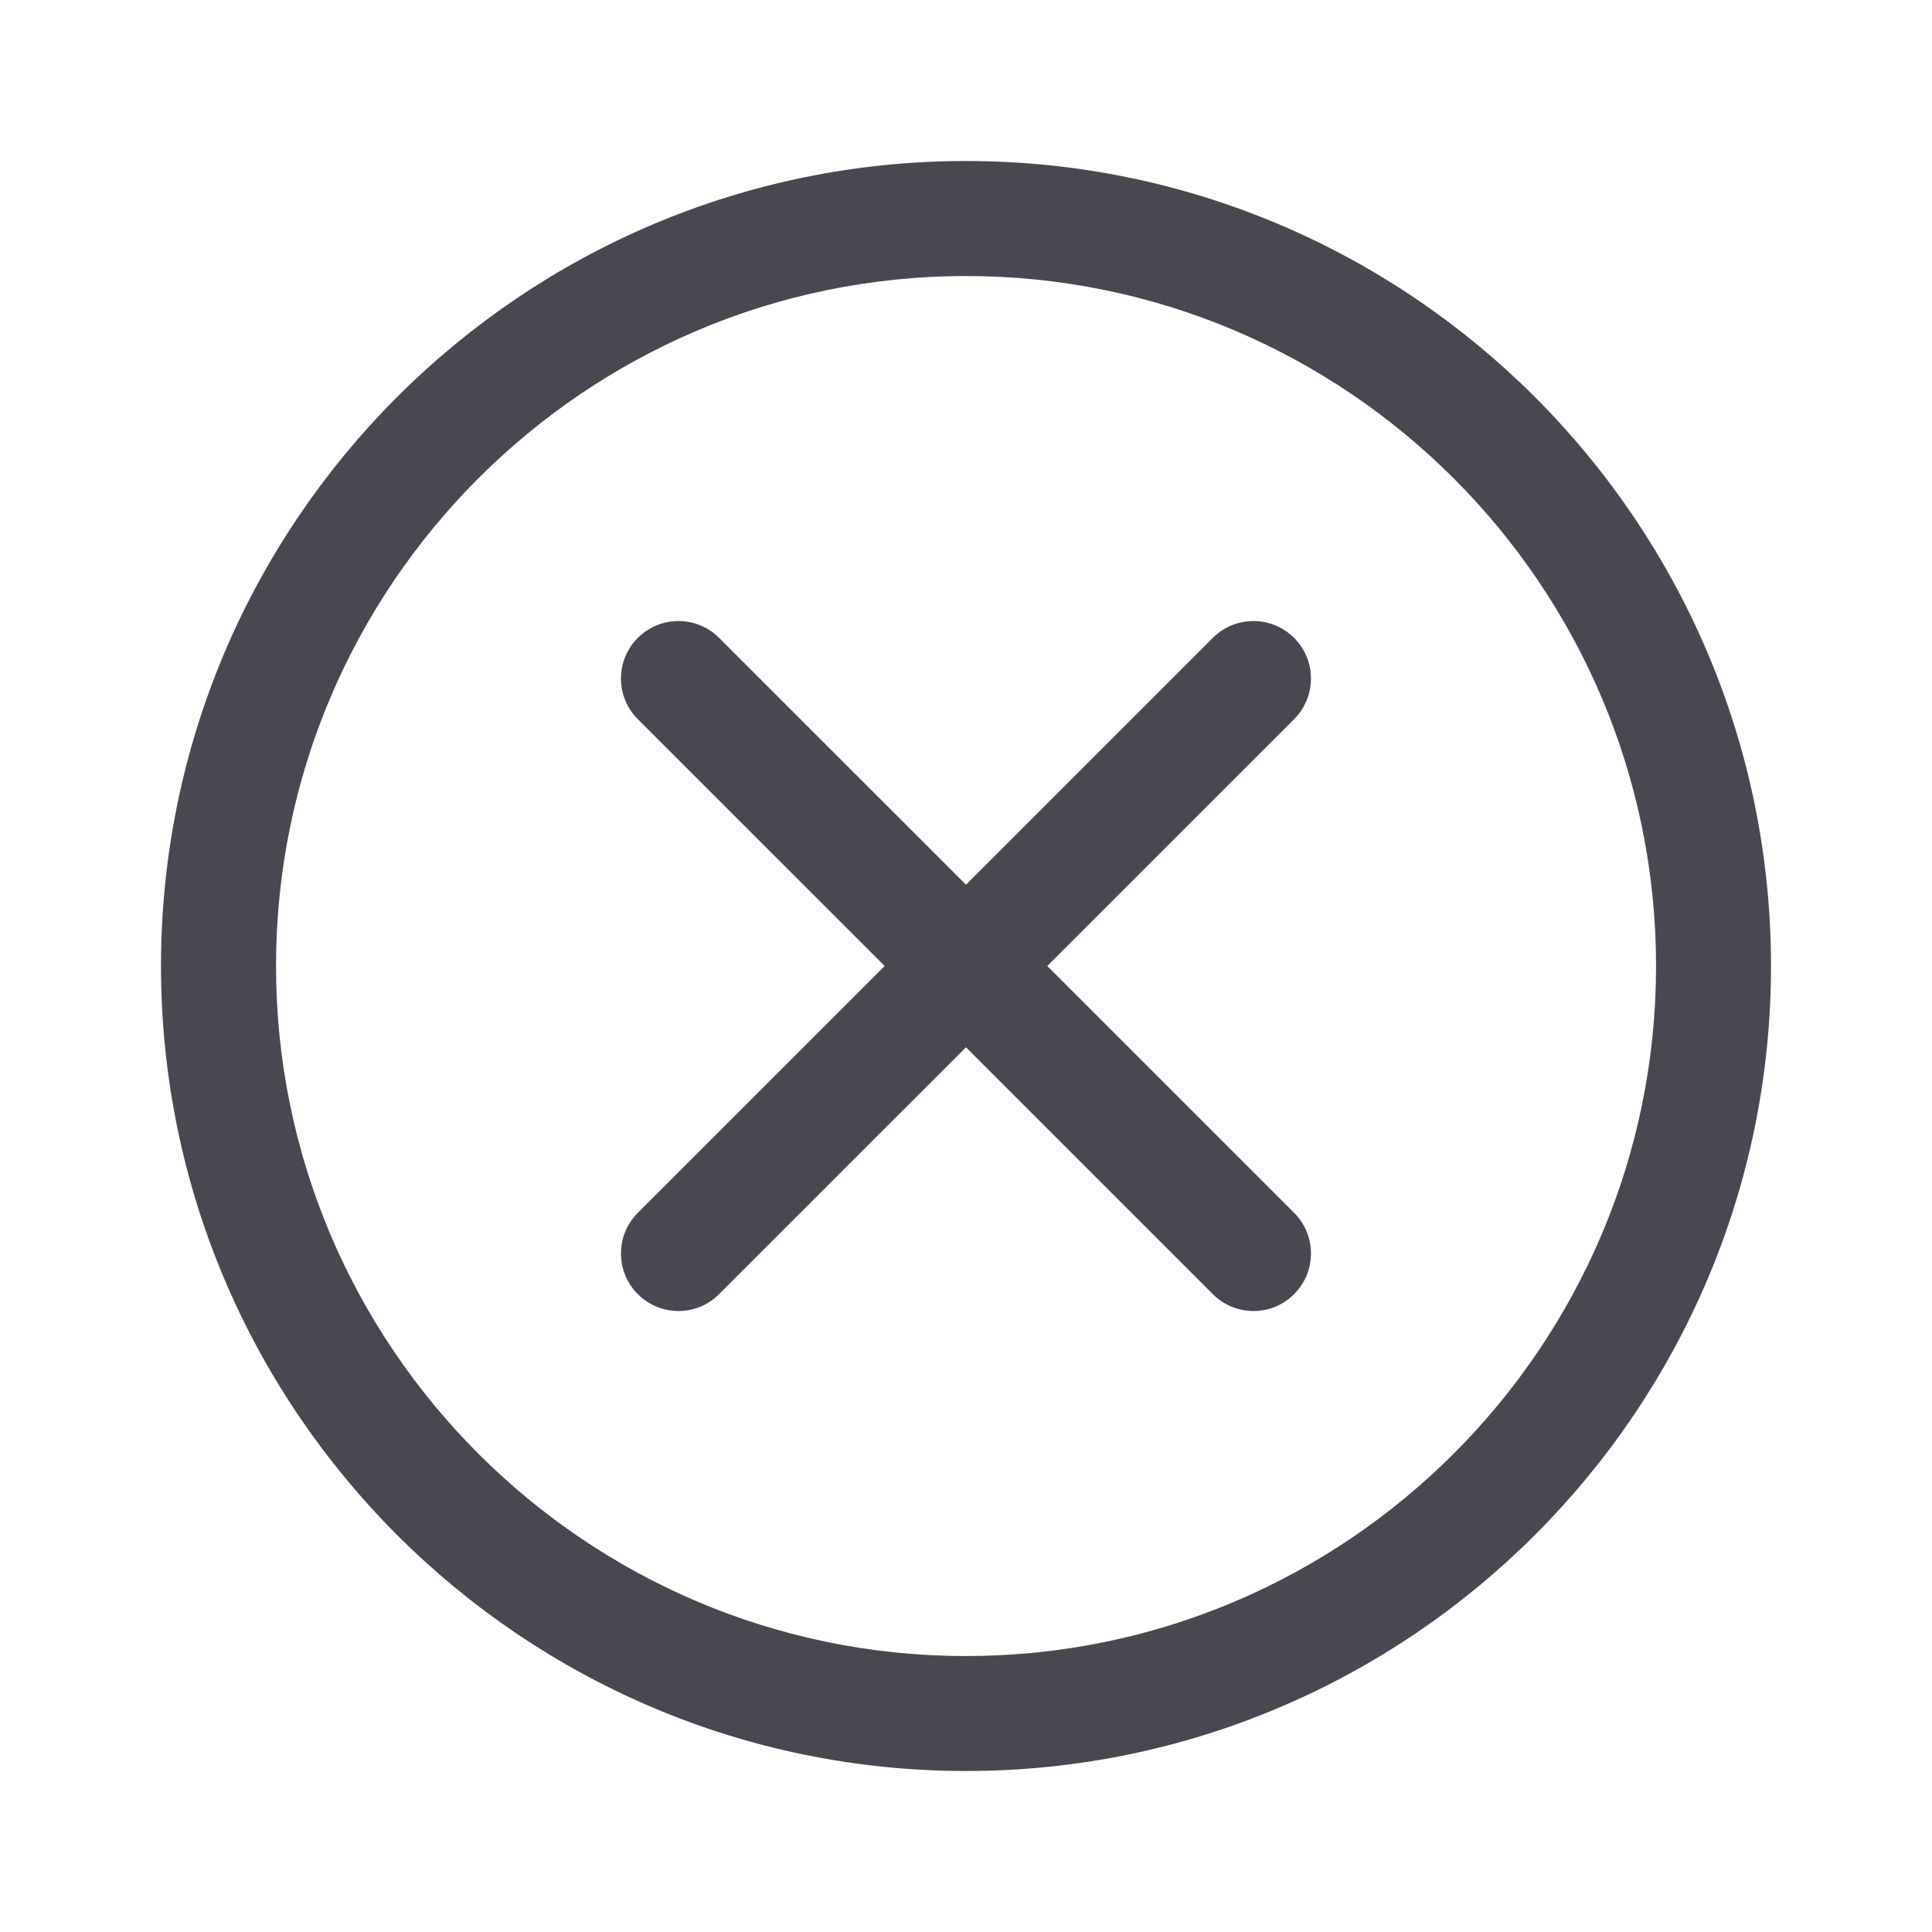 <svg width="24" height="24" viewBox="0 0 24 24" fill="none" xmlns="http://www.w3.org/2000/svg">
<path d="M12 22C6.486 22 2 17.514 2 12C2 6.486 6.486 2 12 2C17.514 2 22 6.486 22 12C22 17.514 17.514 22 12 22ZM12 3.429C7.274 3.429 3.429 7.274 3.429 12C3.429 16.726 7.274 20.572 12 20.572C16.726 20.572 20.572 16.726 20.572 12C20.572 7.274 16.726 3.429 12 3.429Z" fill="#484850"/>
<path d="M15.571 16.286C15.388 16.286 15.205 16.216 15.066 16.076L7.923 8.934C7.644 8.655 7.644 8.203 7.923 7.924C8.202 7.645 8.654 7.645 8.933 7.924L16.076 15.066C16.355 15.345 16.355 15.797 16.076 16.076C15.937 16.216 15.754 16.286 15.571 16.286Z" fill="#484850"/>
<path d="M8.428 16.286C8.245 16.286 8.063 16.216 7.923 16.076C7.644 15.797 7.644 15.345 7.923 15.066L15.066 7.924C15.345 7.645 15.797 7.645 16.076 7.924C16.355 8.203 16.355 8.655 16.076 8.934L8.933 16.076C8.794 16.216 8.611 16.286 8.428 16.286Z" fill="#484850"/>
</svg>
